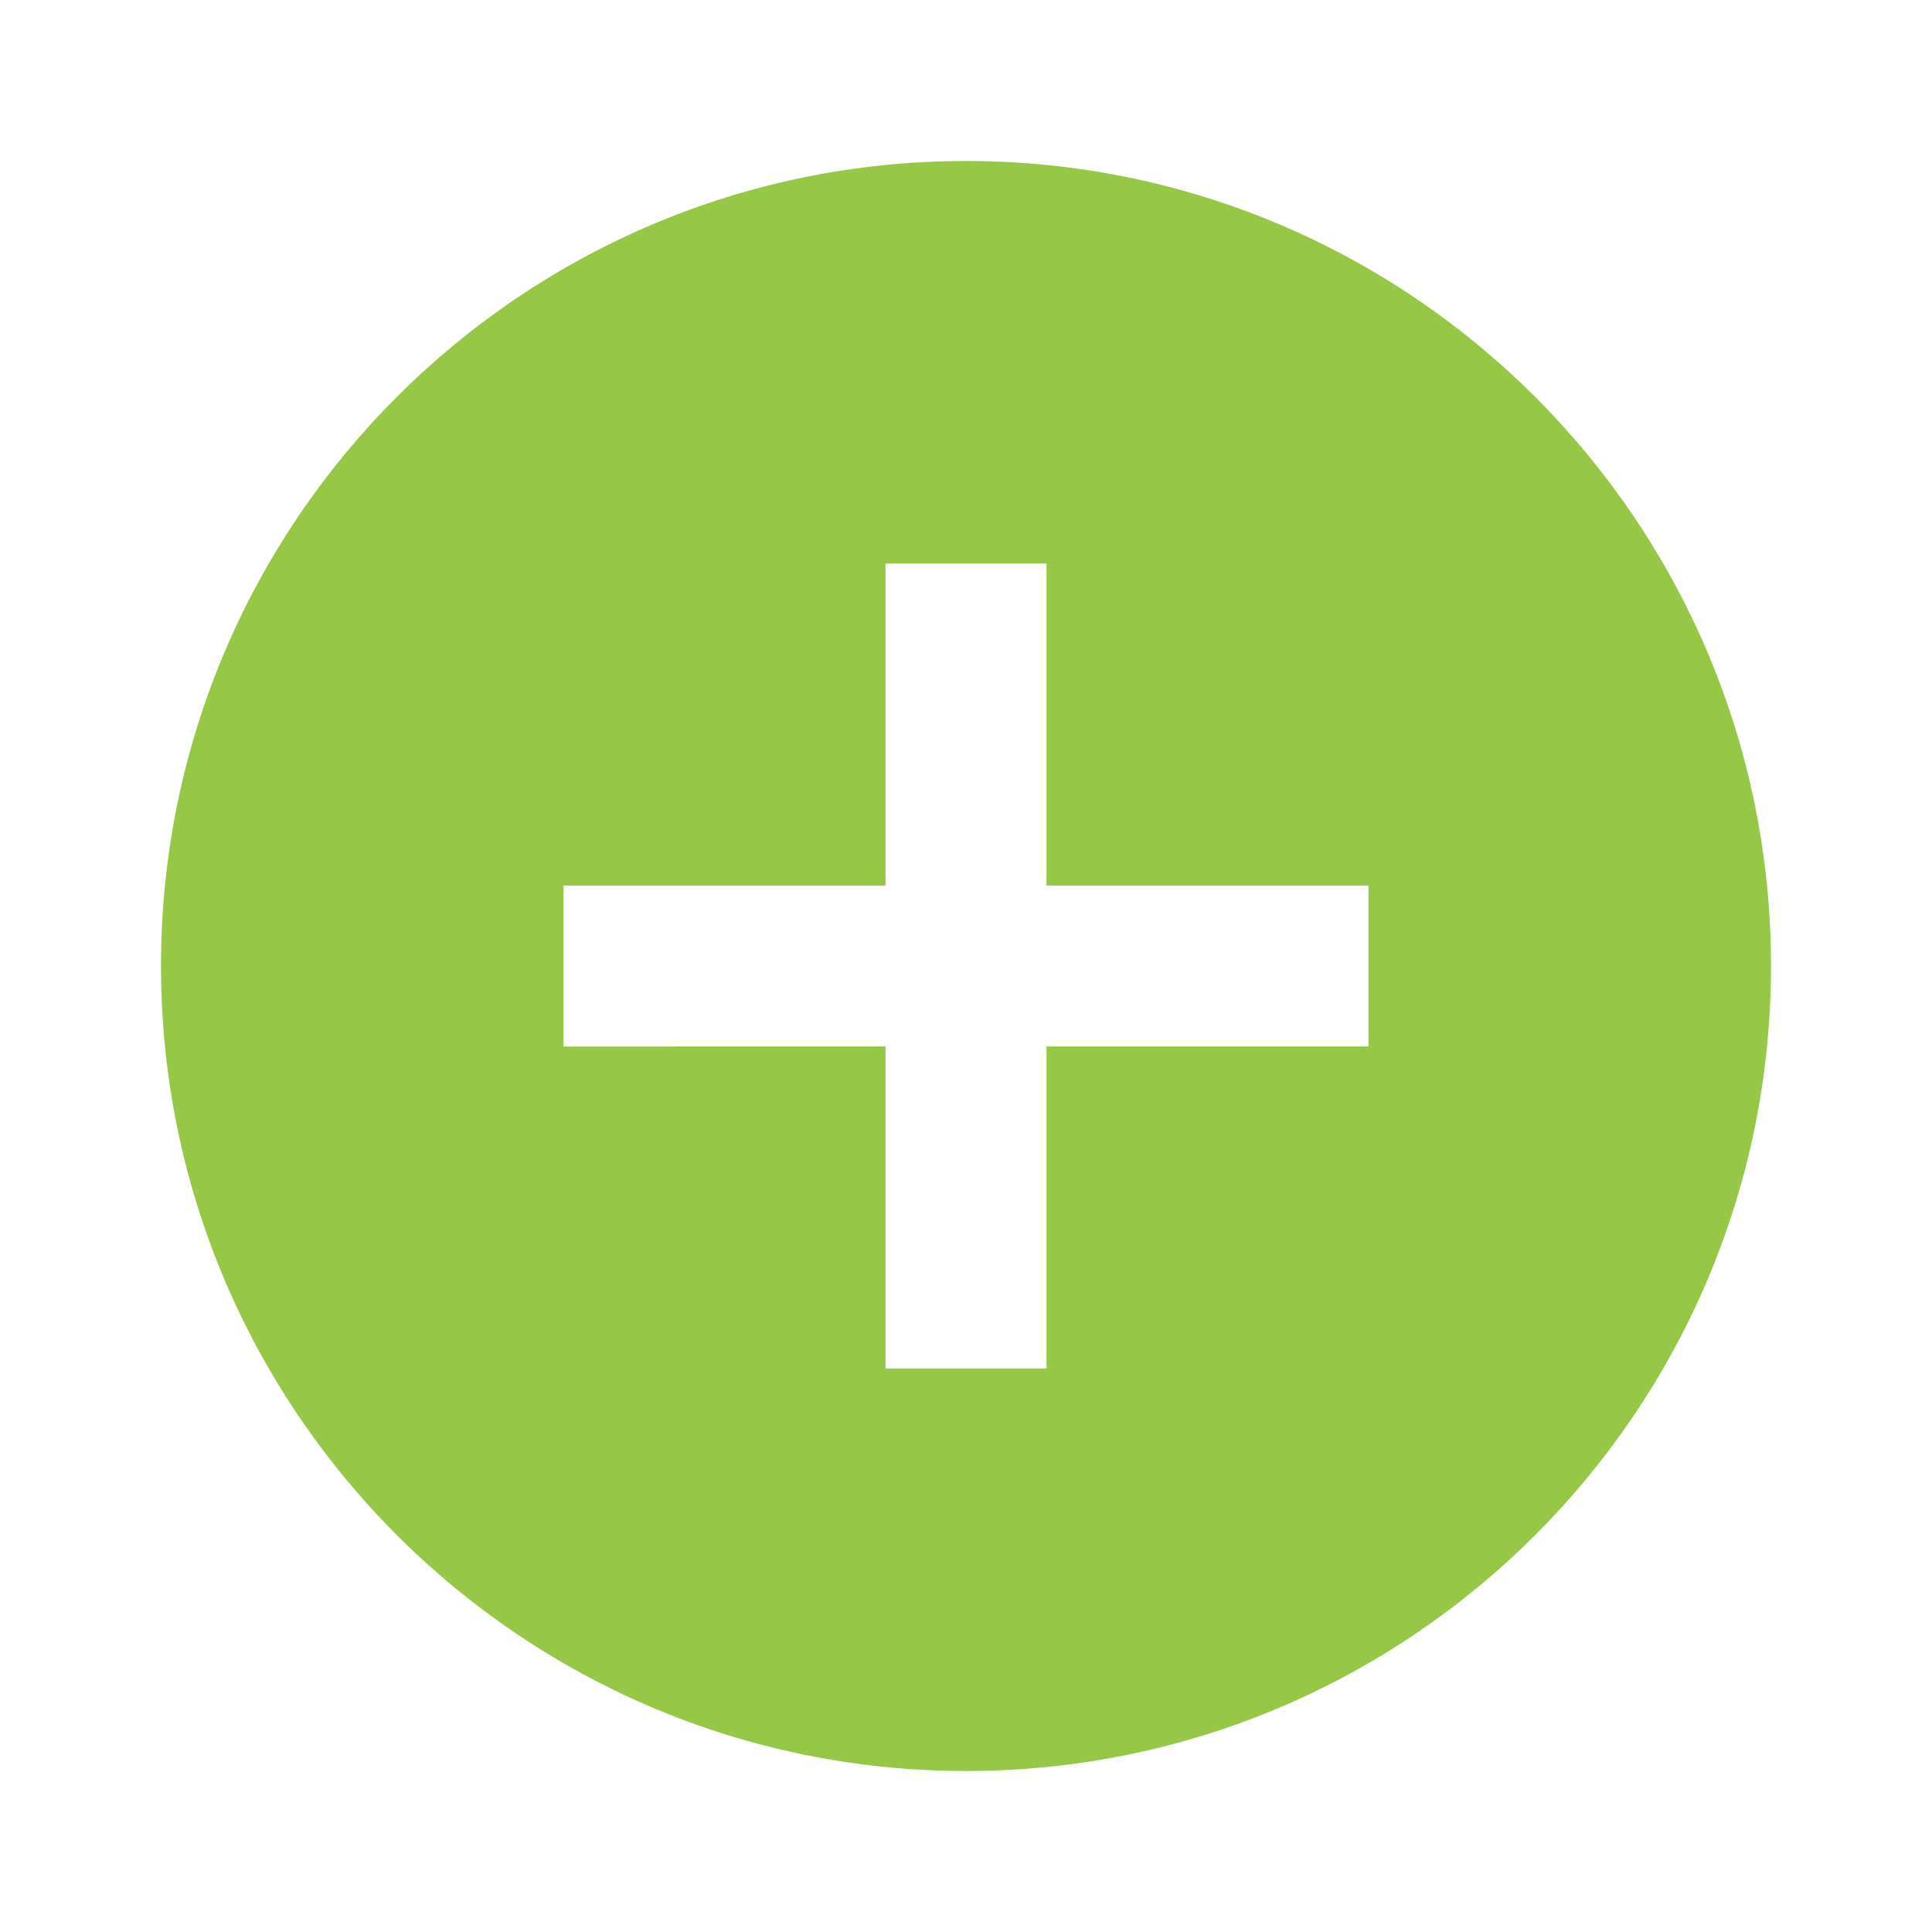 <svg fill="#97C747" height="24" viewBox="0 0 24 24" width="24" xmlns="http://www.w3.org/2000/svg">
   <path d="M0 0h24v24H0z" fill="none"/>
   <path d="M12 2C6.48 2 2 6.48 2 12s4.48 10 10 10 10-4.48 10-10S17.52 2 12 2zm5 11h-4v4h-2v-4H7v-2h4V7h2v4h4v2z"/>
</svg>
